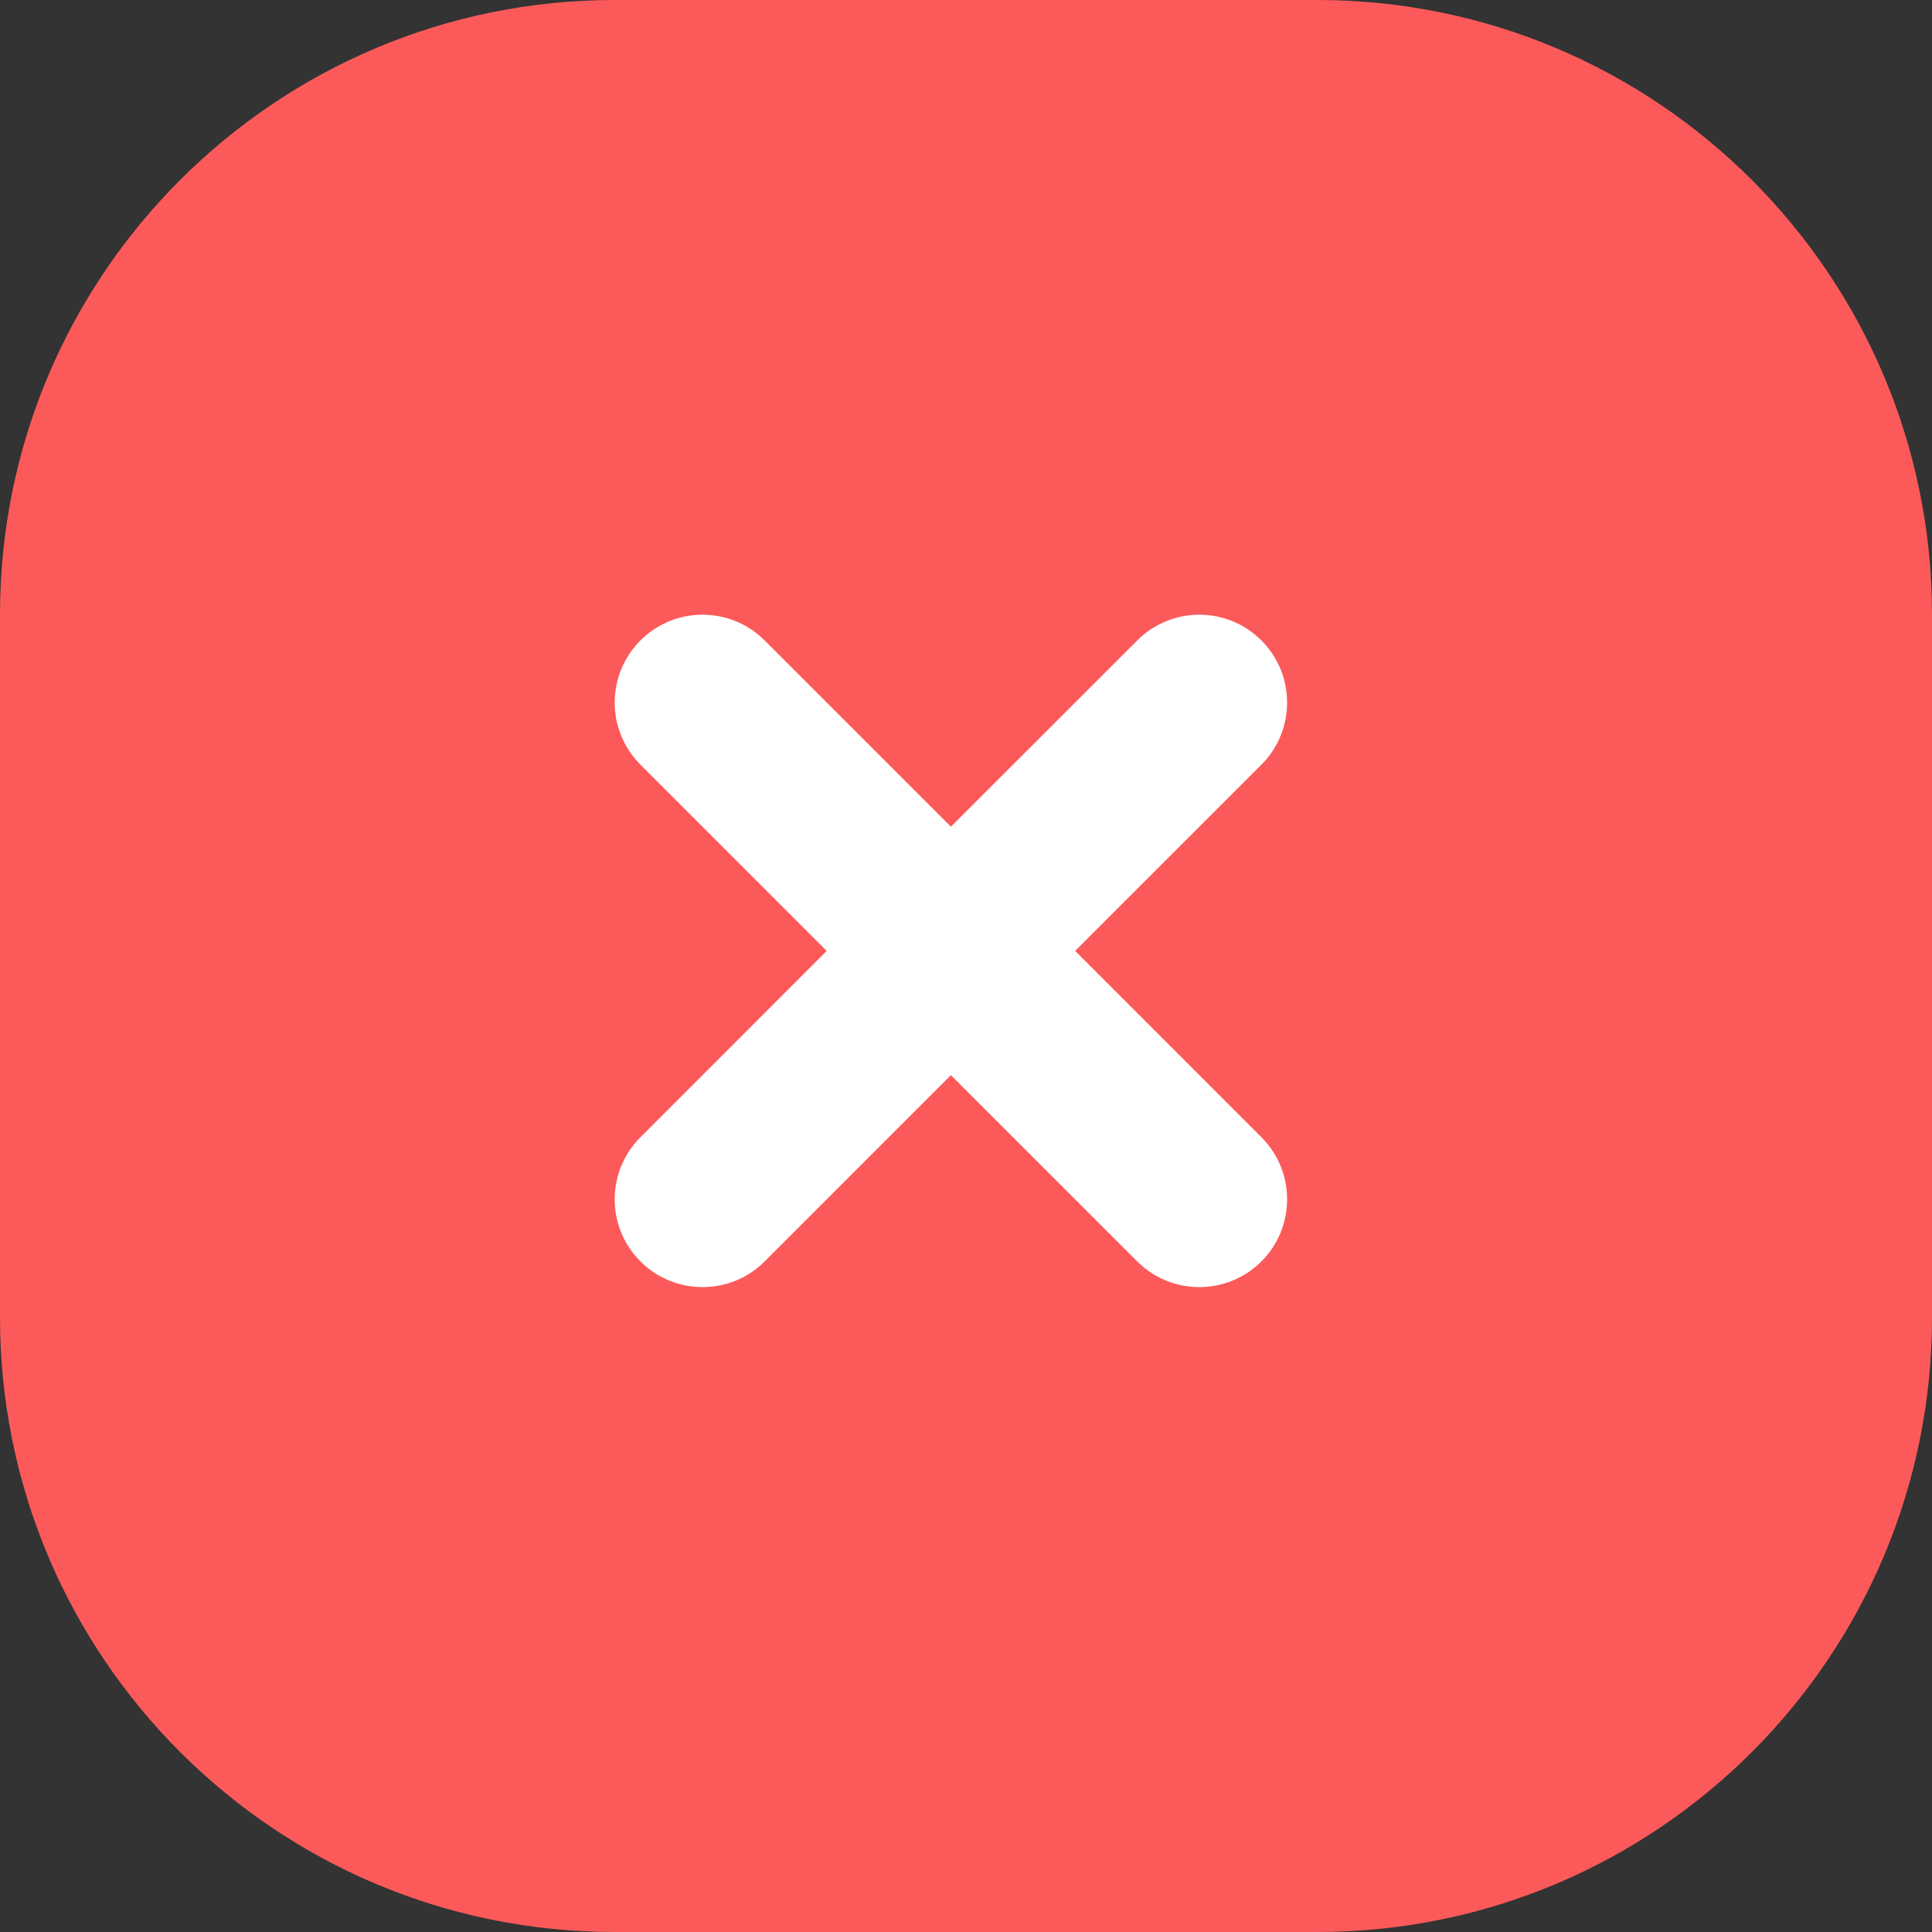 <?xml version="1.0" encoding="UTF-8"?>
<svg width="22px" height="22px" viewBox="0 0 22 22" version="1.1" xmlns="http://www.w3.org/2000/svg" xmlns:xlink="http://www.w3.org/1999/xlink">
    <rect x="0" y="0" width="22" height="22" fill="#333333" stroke="none"/>
    <title>Component/icon/color/ic_Decline Fill</title>
    <g id="Page-1" stroke="none" stroke-width="1" fill="none" fill-rule="evenodd">
        <g id="Group" transform="translate(-1, -1)">
            <path d="M8,1 L16,1 C19.866,1 23,4.134 23,8 L23,16 C23,19.866 19.866,23 16,23 L8,23 C4.134,23 1,19.866 1,16 L1,8 C1,4.134 4.134,1 8,1 Z" id="Combined-Shape" fill="#FC5A5A"></path>
            <path d="M10.414,11.828 L8.293,9.707 C7.902,9.317 7.902,8.683 8.293,8.293 C8.683,7.902 9.317,7.902 9.707,8.293 L11.828,10.414 L13.95,8.293 C14.34,7.902 14.973,7.902 15.364,8.293 C15.754,8.683 15.754,9.317 15.364,9.707 L13.243,11.828 L15.364,13.95 C15.754,14.34 15.754,14.973 15.364,15.364 C14.973,15.754 14.34,15.754 13.95,15.364 L11.828,13.243 L9.707,15.364 C9.317,15.754 8.683,15.754 8.293,15.364 C7.902,14.973 7.902,14.34 8.293,13.95 L10.414,11.828 L10.414,11.828 Z" id="Path" fill="#FFFFFF"></path>
        </g>
    </g>
</svg>